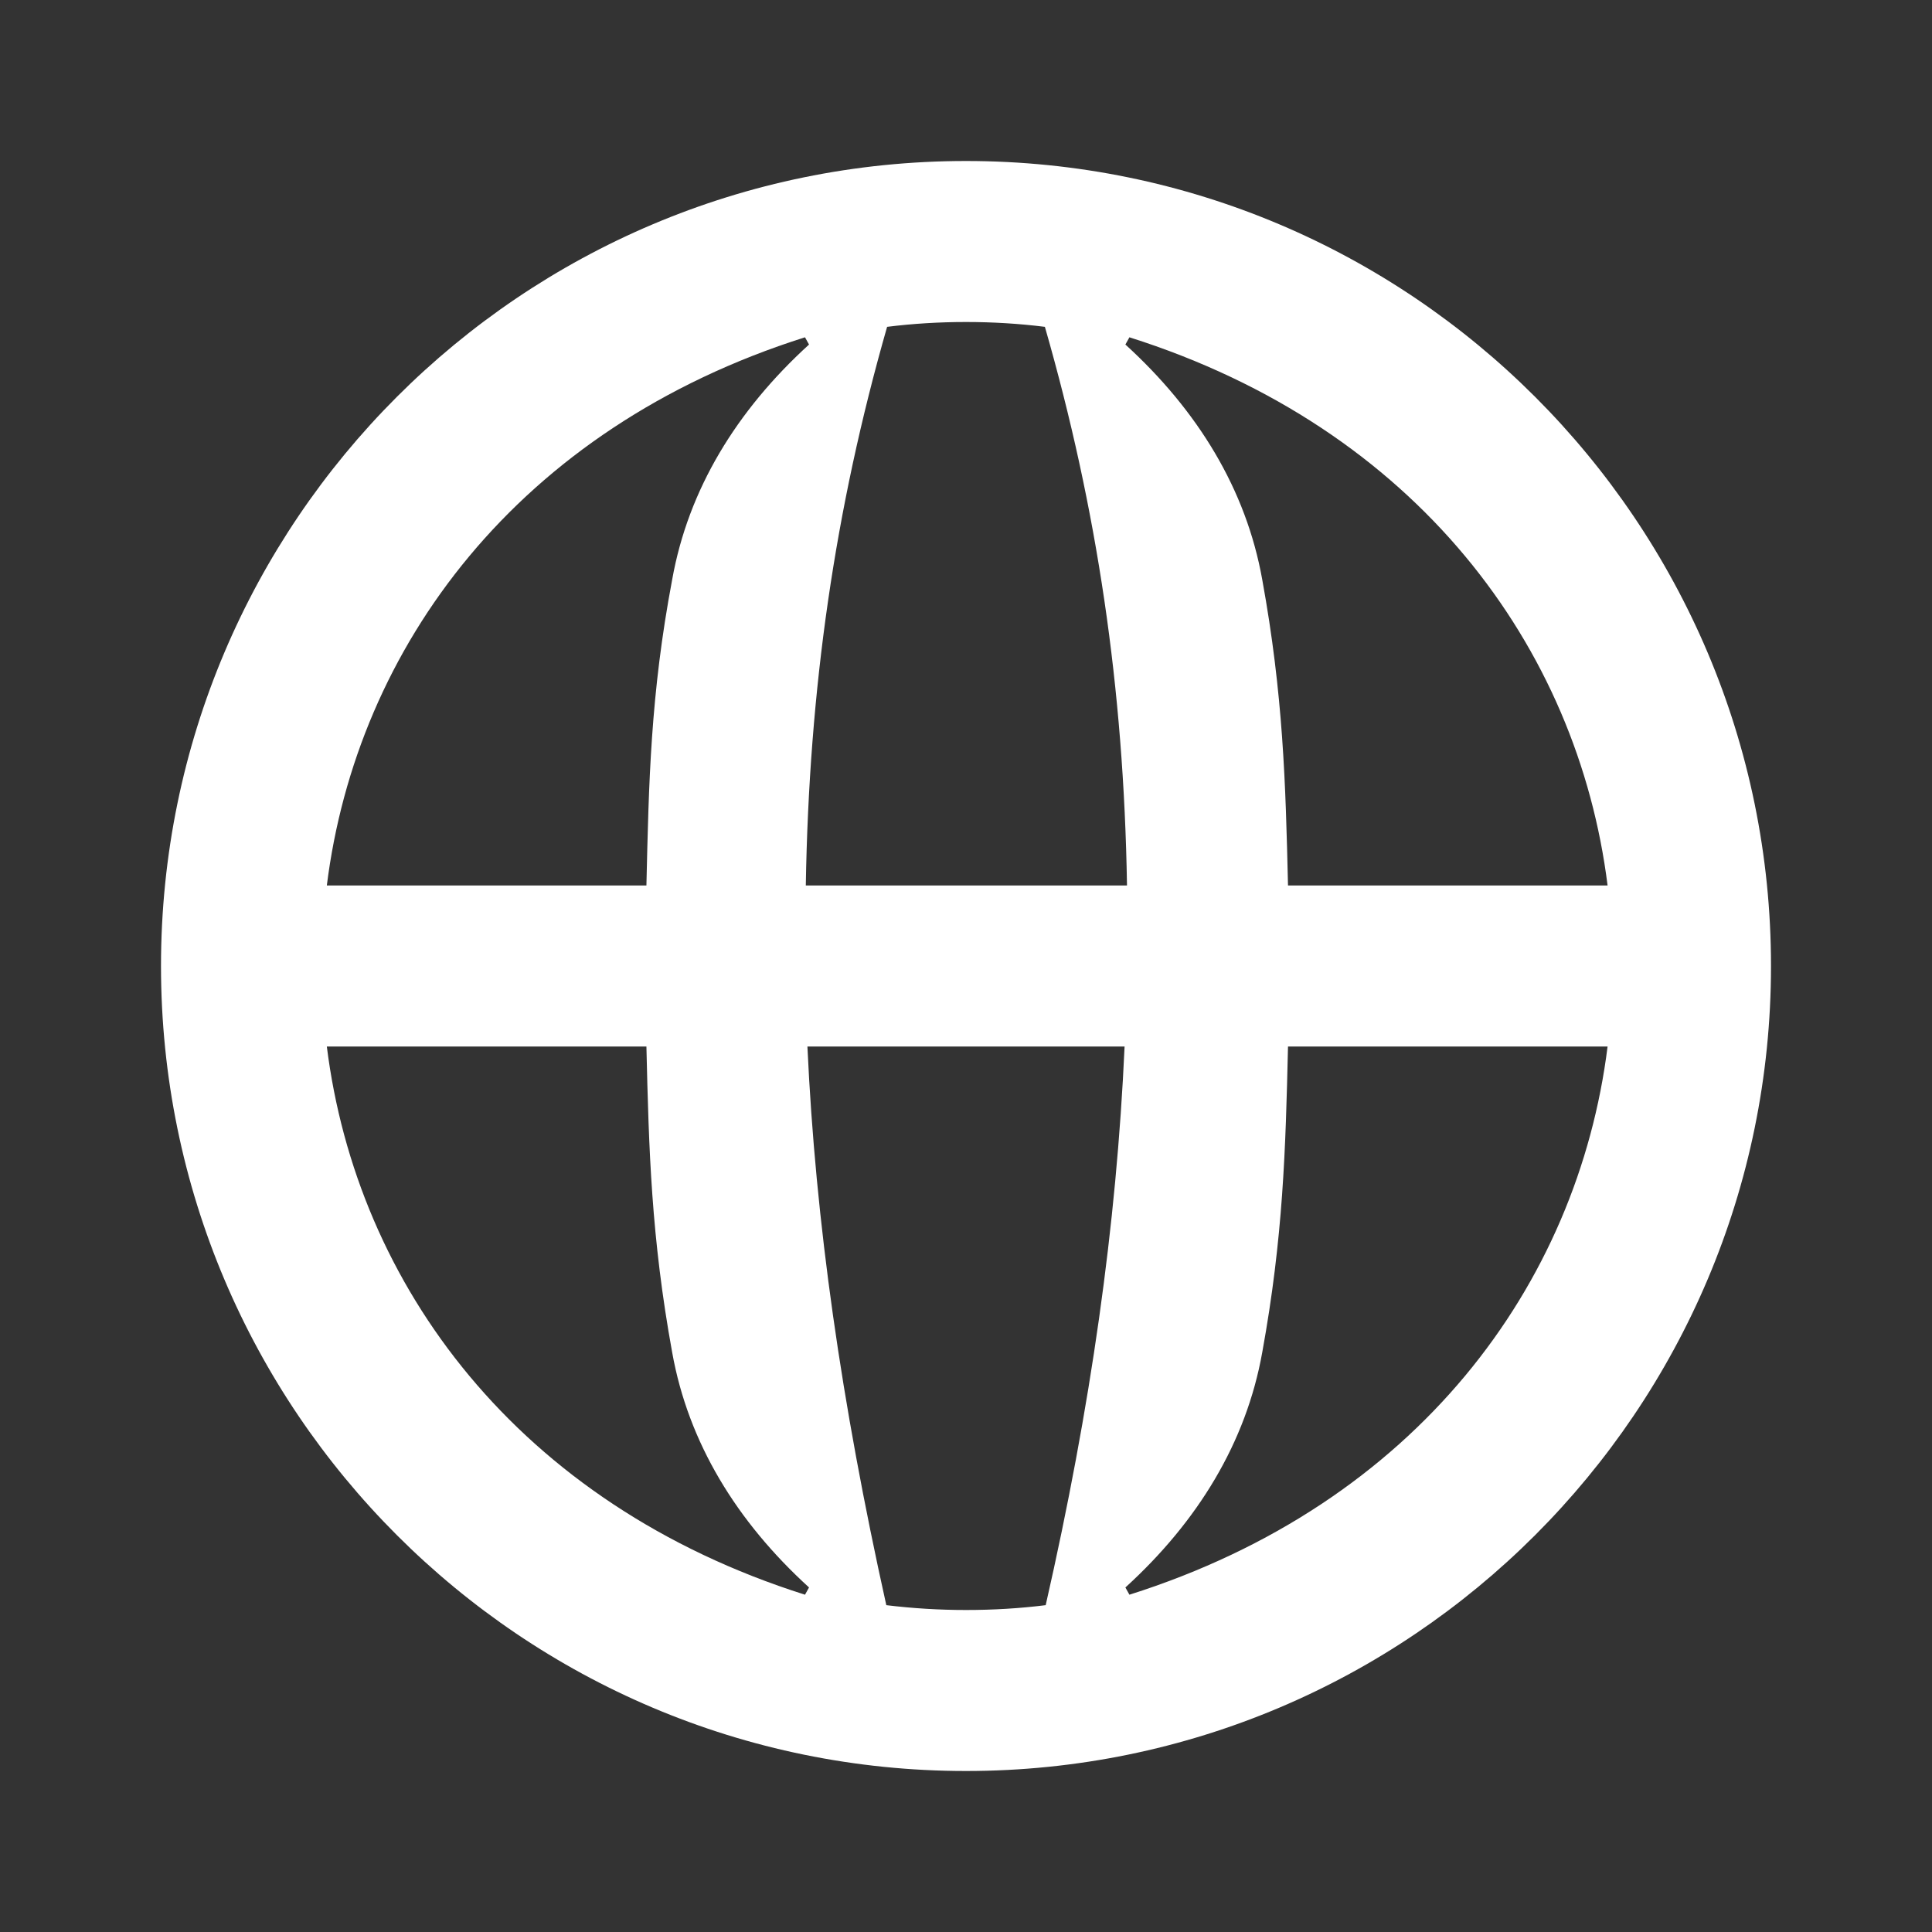 <svg width="24" height="24" viewBox="0 0 24 24" fill="none" xmlns="http://www.w3.org/2000/svg">
<rect x="0" y="0" width="24" height="24" fill="#333333" stroke="none"/>
<path d="M19.97 13C19.6 15.96 17.6 18.68 14.03 19.81L13.98 19.72C14.88 18.9 15.48 17.92 15.68 16.8C15.94 15.37 15.97 14.28 16 13H19.97ZM4.06 13H8.03C8.06 14.28 8.09 15.37 8.35 16.8C8.55 17.92 9.15 18.9 10.05 19.72L10 19.81C6.43 18.68 4.43 15.96 4.06 13ZM19.97 11H16C15.97 9.72 15.94 8.63 15.68 7.2C15.48 6.08 14.88 5.1 13.98 4.28L14.03 4.19C17.6 5.32 19.6 8.04 19.97 11ZM10.01 11C10.05 8.56 10.37 6.33 11.02 4.06C11.34 4.02 11.67 4 12 4C12.33 4 12.66 4.02 12.98 4.06C13.63 6.32 13.96 8.55 14 11H10.01ZM4.06 11C4.43 8.04 6.43 5.32 10 4.19L10.05 4.28C9.15 5.1 8.55 6.08 8.35 7.2C8.08 8.63 8.06 9.72 8.03 11H4.06ZM12 20C11.67 20 11.34 19.98 11.01 19.94C10.45 17.42 10.13 15.17 10.03 13H13.97C13.87 15.22 13.55 17.48 12.99 19.94C12.67 19.98 12.34 20 12 20ZM12 22C17.52 22 22 17.52 22 12C22 6.48 17.52 2 12 2C6.48 2 2 6.48 2 12C2 17.52 6.48 22 12 22Z" fill="white"/>
</svg>
